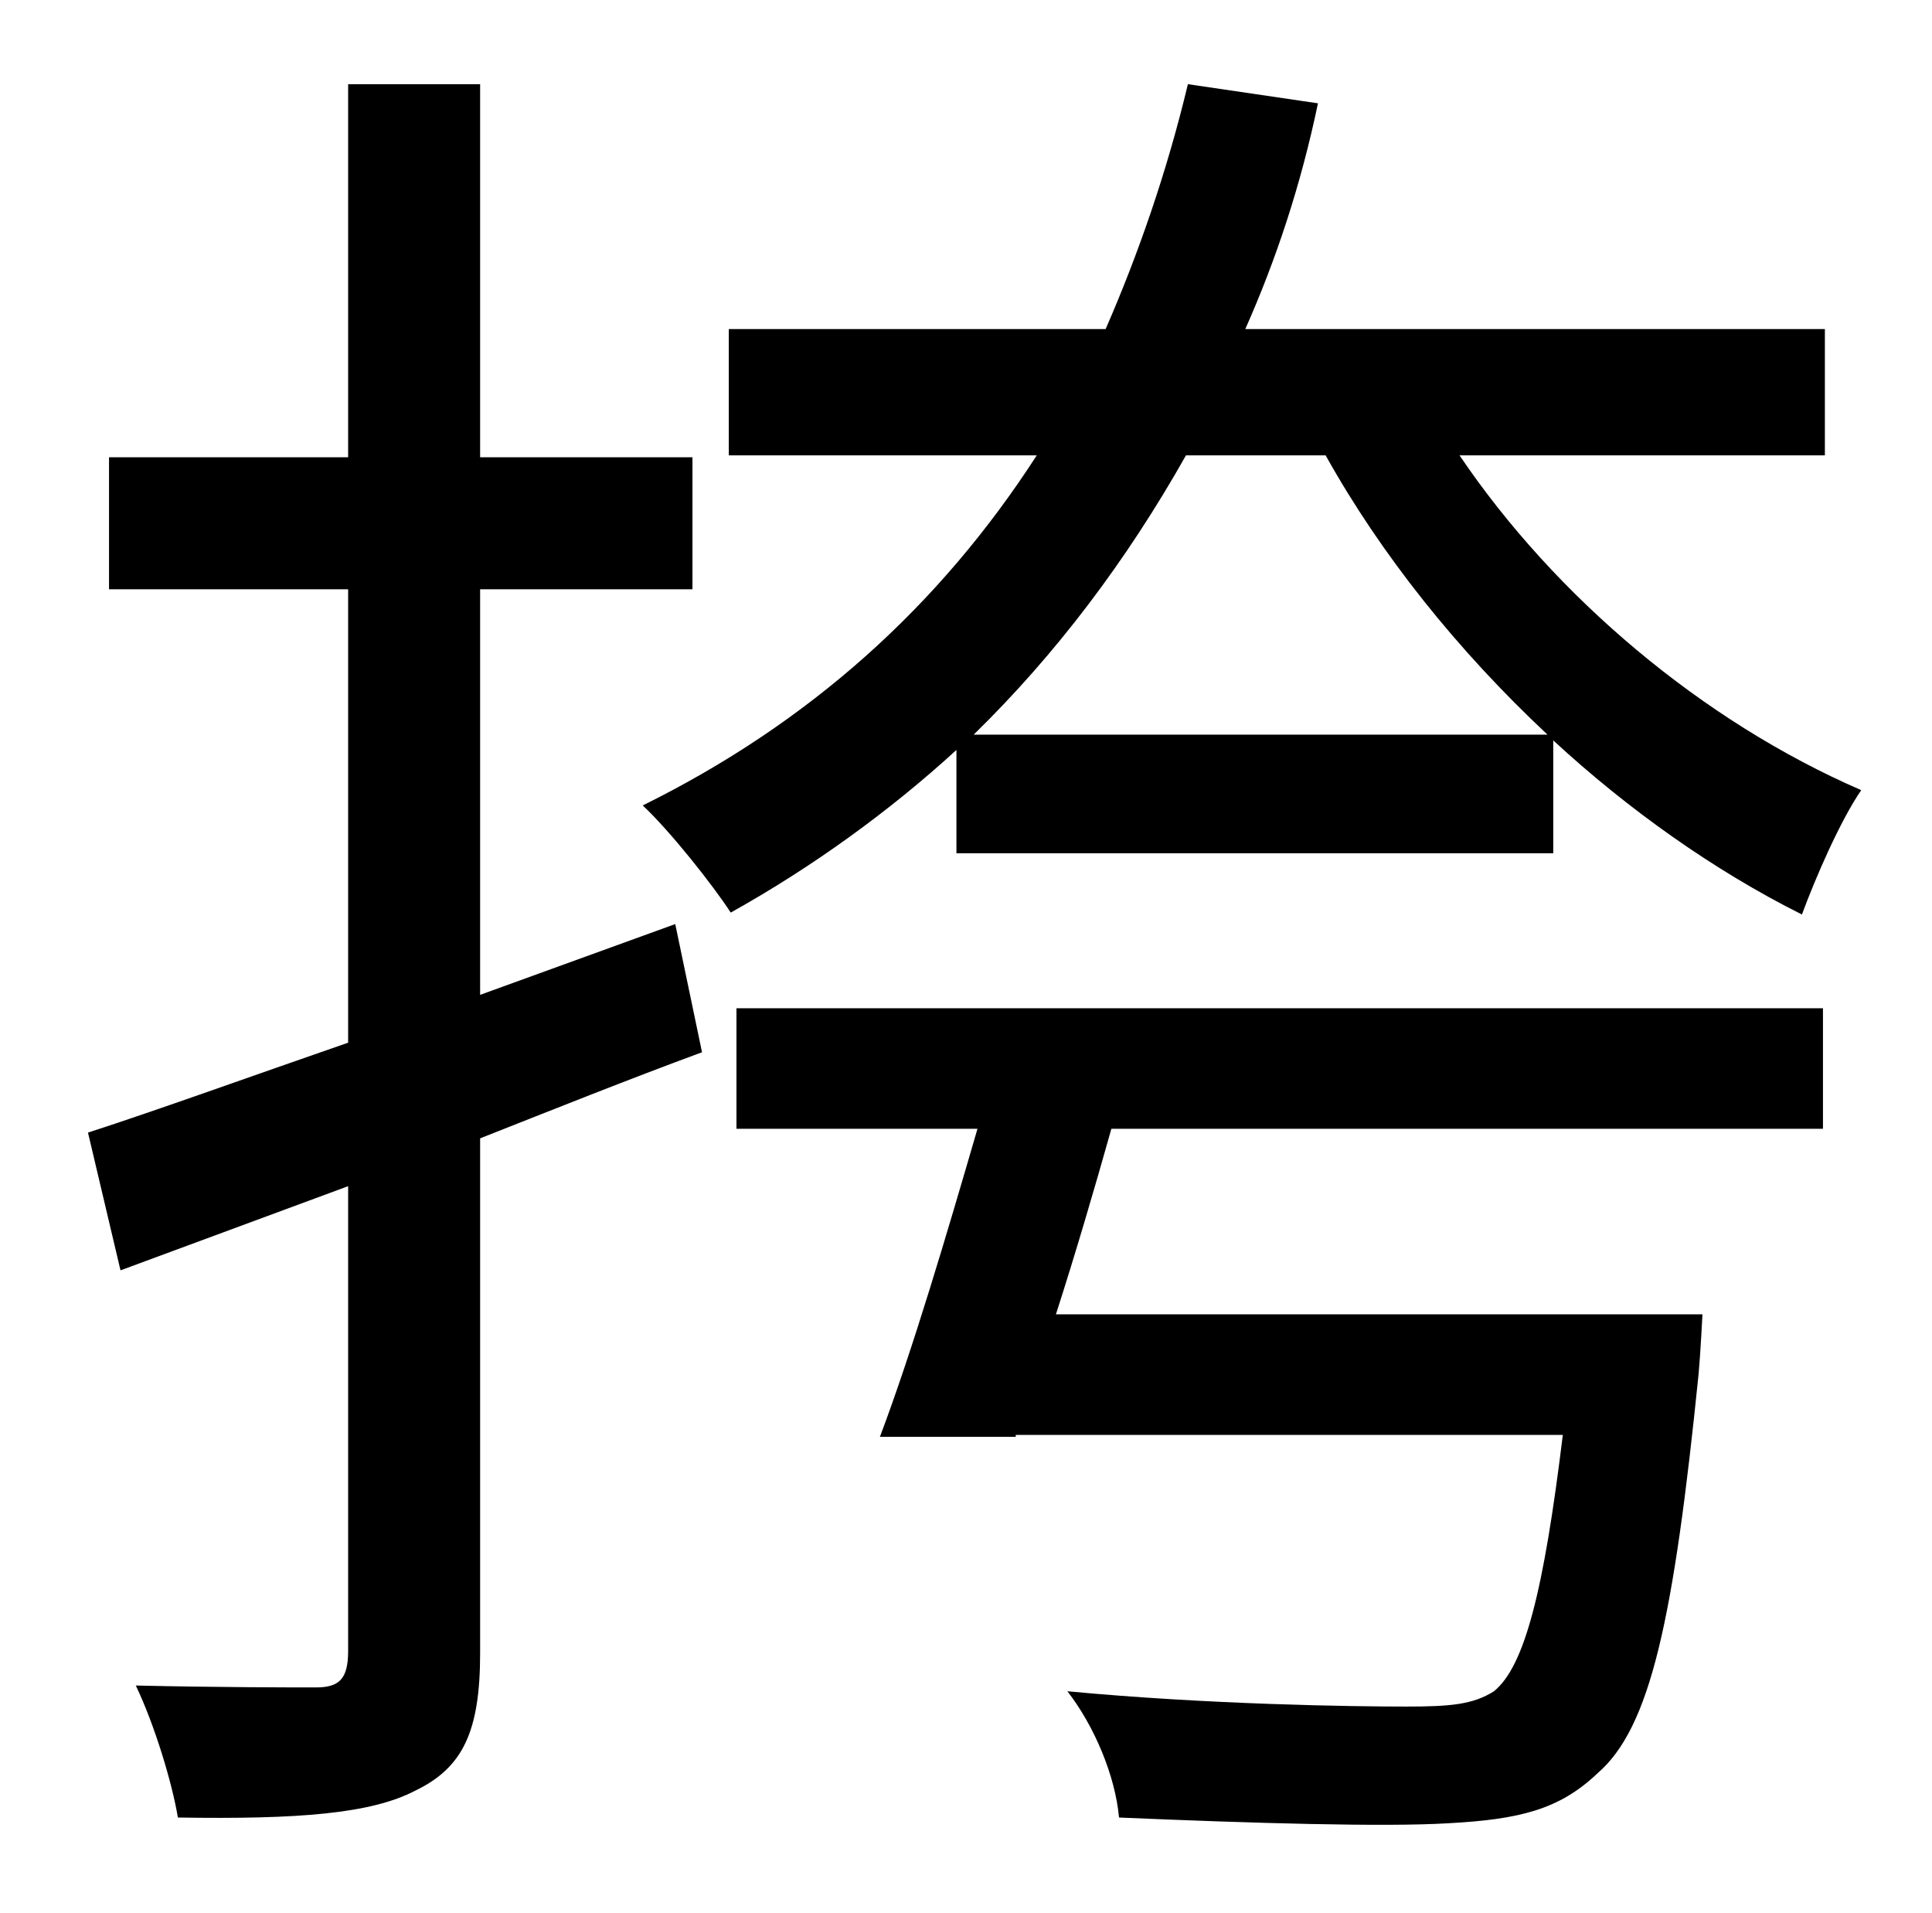 <?xml version="1.0" standalone="no"?>
<!DOCTYPE svg PUBLIC "-//W3C//DTD SVG 1.1//EN" "http://www.w3.org/Graphics/SVG/1.1/DTD/svg11.dtd" >
<svg xmlns="http://www.w3.org/2000/svg" xmlns:xlink="http://www.w3.org/1999/xlink" version="1.1" viewBox="-10 0 1010 1000">
   <path fill="currentColor"
d="M343 483l14 67c-38 14 -78 30 -116 45v269c0 41 -9 60 -34 72c-23 12 -61 15 -124 14c-3 -18 -12 -48 -22 -69c43 1 83 1 94 1c12 0 17 -4 17 -19v-243l-119 44l-17 -72c37 -12 84 -29 136 -47v-237h-125v-69h125v-195h69v195h111v69h-111v212zM683 238h-73
c-31 55 -68 104 -111 146h300c-47 -44 -87 -94 -116 -146zM490 446v-54c-35 32 -75 61 -118 85c-9 -14 -32 -43 -46 -56c87 -43 155 -104 206 -183h-161v-66h197c17 -39 32 -82 43 -128l68 10c-9 43 -22 82 -38 118h303v66h-191c50 74 127 139 210 175c-11 16 -24 46 -31 65
c-46 -23 -91 -55 -130 -91v59h-312zM375 590v-63h568v63h-372c-9 32 -19 66 -29 97h338s-1 20 -2 31c-13 128 -25 185 -53 209c-20 19 -41 24 -78 26c-33 2 -102 0 -172 -3c-2 -22 -13 -48 -27 -66c74 7 150 8 177 8c23 0 35 -1 46 -8c16 -13 26 -52 36 -134h-286v1h-71
c17 -45 35 -106 51 -161h-126z" />
</svg>
